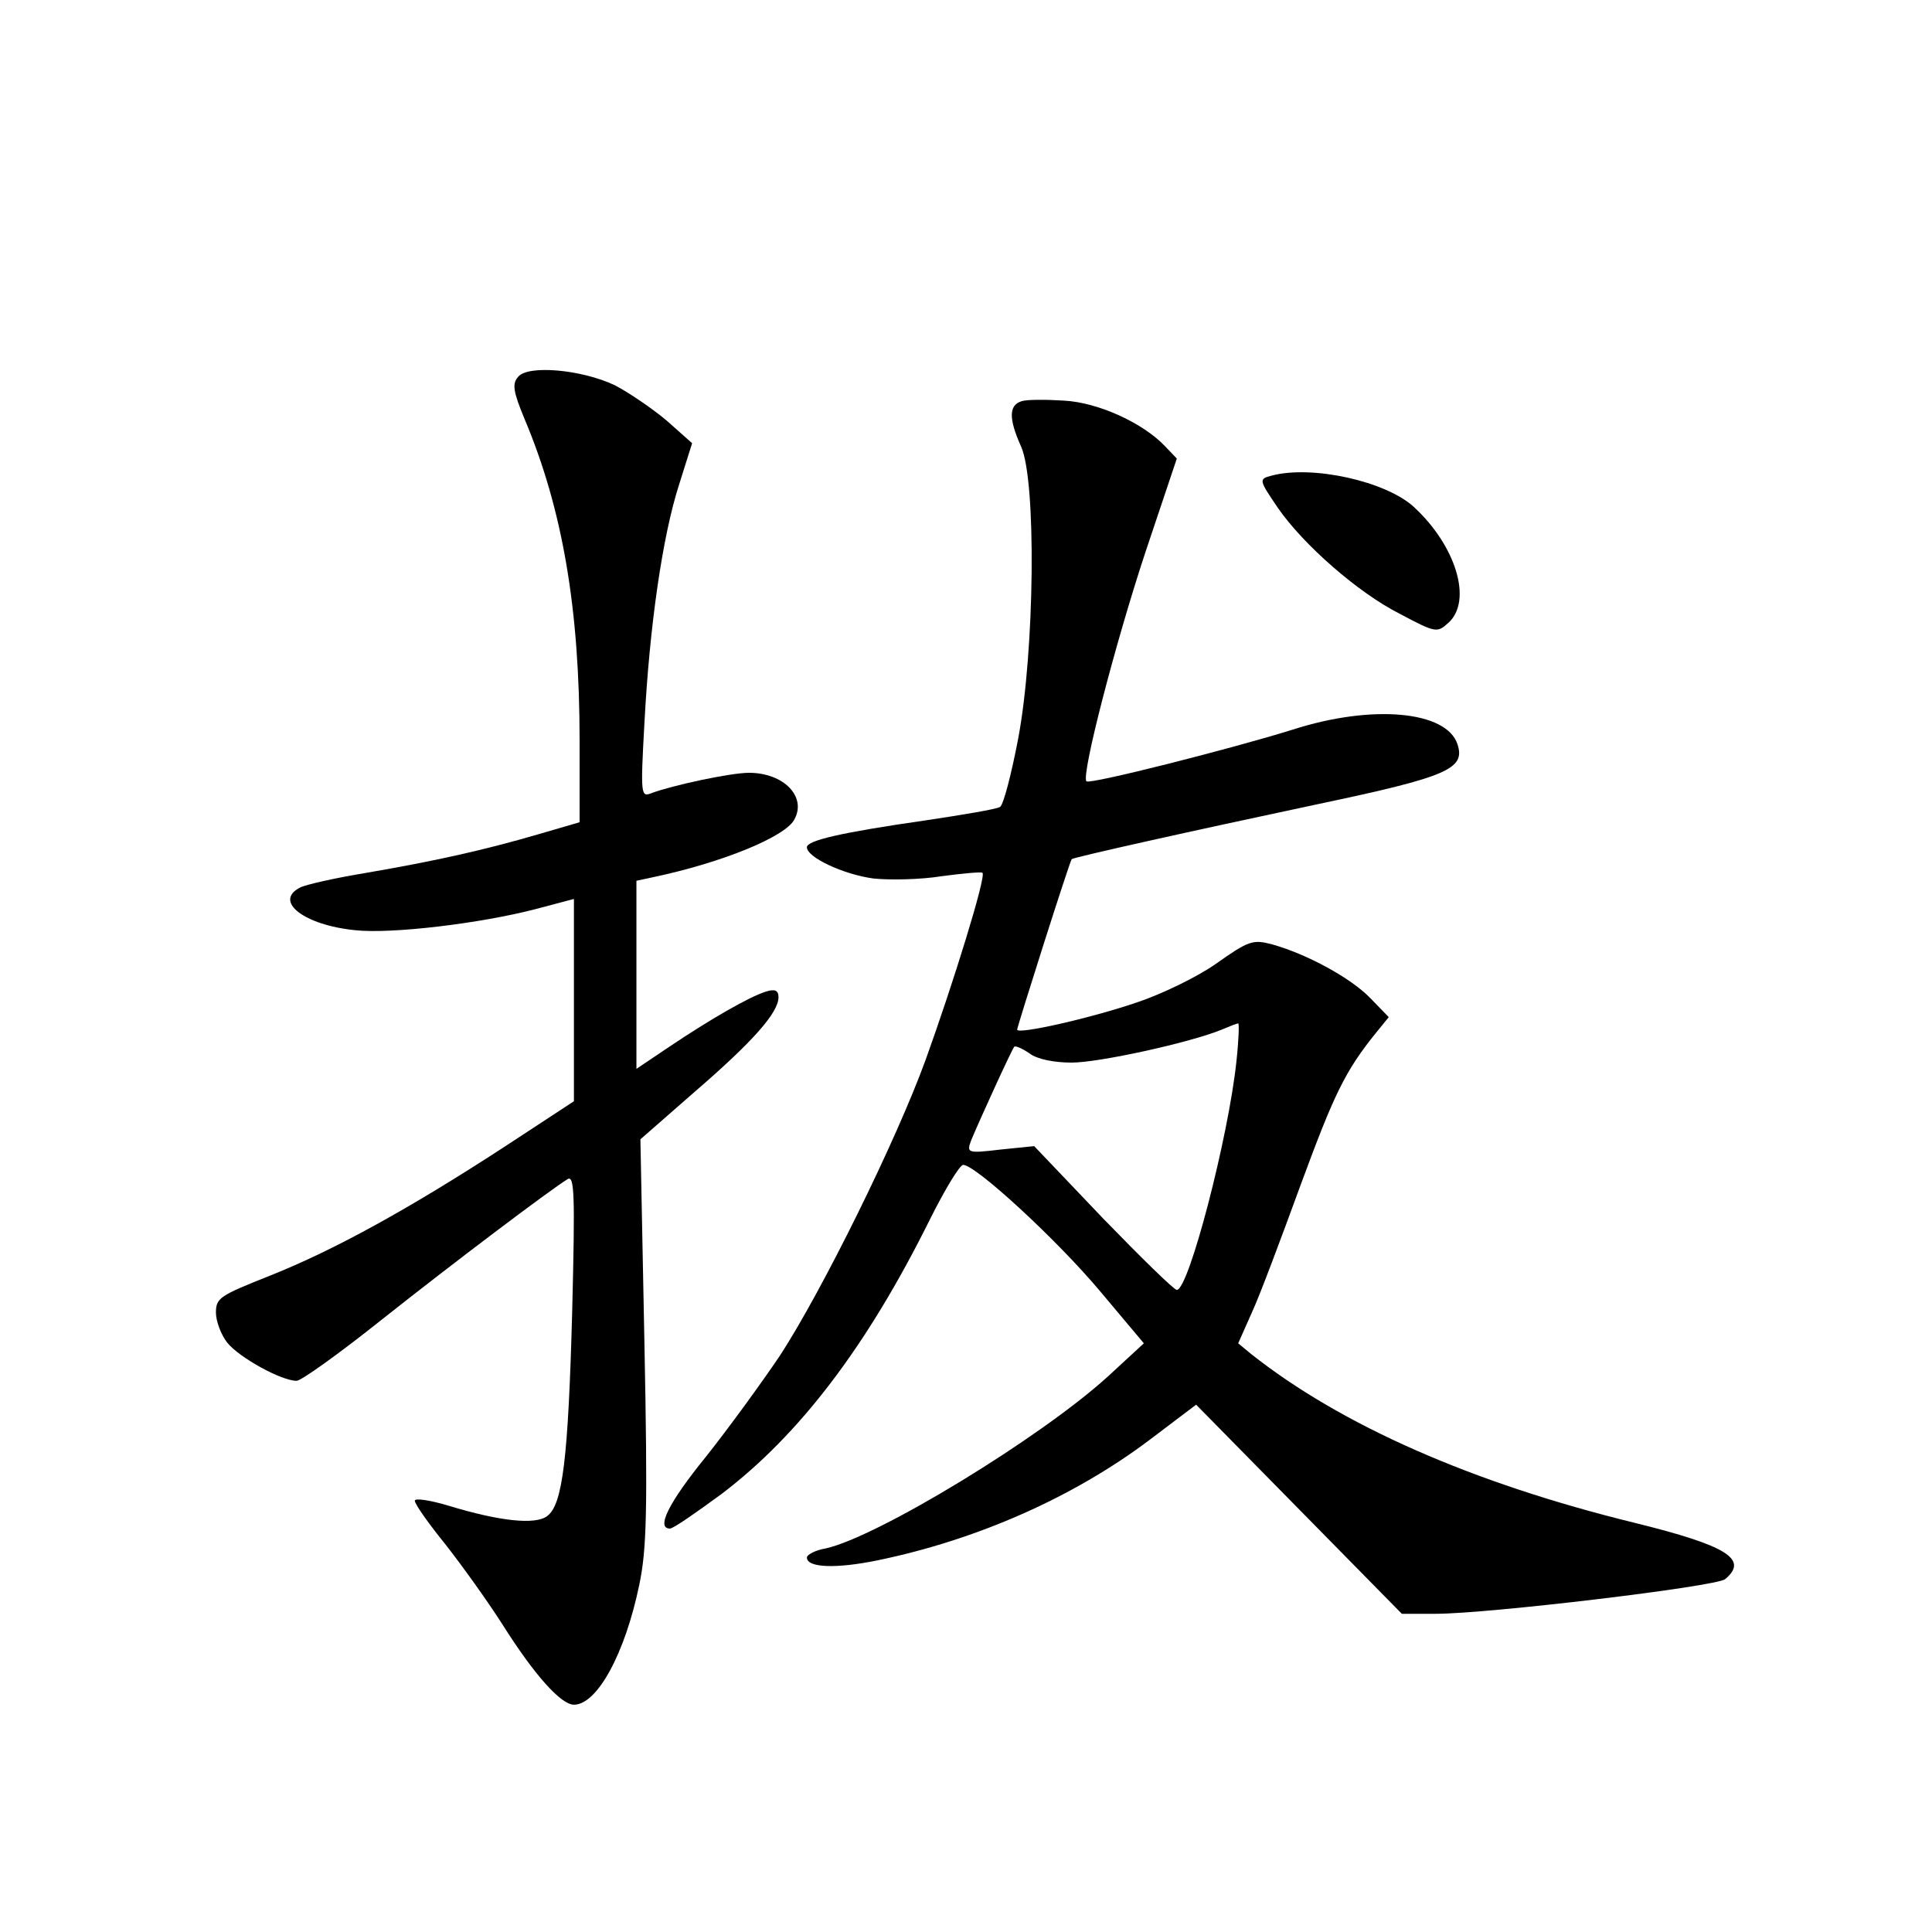 <?xml version="1.0" standalone="no"?>
<!DOCTYPE svg PUBLIC "-//W3C//DTD SVG 20010904//EN"
 "http://www.w3.org/TR/2001/REC-SVG-20010904/DTD/svg10.dtd">
<svg version="1.0" xmlns="http://www.w3.org/2000/svg"
 width="340pt" height="340pt" viewBox="0 0 340 340"
 preserveAspectRatio="xMidYMid meet">
<g transform="translate(0,340) scale(0.1,-0.1)"
fill="#000000" stroke="none">
<path d="M912 2737 c-11 -12 -9 -26 11 -74 67 -159 97 -334 97 -567 l0 -143
-72 -21 c-96 -28 -181 -47 -303 -68 -55 -9 -108 -21 -117 -26 -47 -24 7 -66
97 -75 64 -7 221 12 317 37 l68 18 0 -178 0 -178 -122 -80 c-169 -110 -300
-182 -413 -227 -88 -35 -95 -39 -95 -65 0 -15 9 -39 20 -53 21 -26 95 -67 122
-67 8 0 75 48 149 107 126 100 297 229 328 248 12 7 13 -28 8 -231 -7 -262
-17 -342 -44 -362 -21 -16 -84 -9 -173 18 -33 10 -60 14 -60 9 0 -6 24 -40 54
-77 29 -37 75 -101 101 -142 55 -87 102 -140 125 -140 41 0 90 90 115 211 13
62 15 128 9 429 l-7 355 96 84 c102 88 147 139 147 166 0 12 -6 15 -22 10 -29
-9 -97 -48 -170 -97 l-58 -39 0 165 0 166 28 6 c124 26 235 72 250 102 22 40
-19 82 -80 82 -32 0 -135 -22 -172 -36 -18 -7 -19 -3 -12 122 9 173 32 331 61
421 l23 73 -45 40 c-25 21 -66 49 -91 62 -59 28 -153 36 -170 15z"/>
<path d="M1798 2694 c-23 -7 -23 -31 -1 -80 27 -60 24 -358 -5 -513 -12 -63
-26 -117 -32 -121 -6 -4 -66 -14 -133 -24 -146 -21 -207 -35 -207 -47 0 -18
65 -48 117 -55 29 -3 83 -2 120 4 38 5 70 8 72 6 7 -6 -52 -196 -100 -329 -52
-143 -182 -406 -256 -520 -33 -49 -92 -130 -131 -179 -65 -80 -88 -126 -63
-126 6 0 46 28 91 61 137 104 256 260 367 484 26 52 52 95 58 95 22 0 164
-131 239 -220 l79 -94 -64 -59 c-119 -108 -405 -282 -496 -302 -18 -3 -33 -11
-33 -16 0 -18 51 -20 124 -5 175 36 345 111 479 212 l82 62 181 -184 181 -184
60 0 c92 0 494 48 509 61 42 35 3 59 -159 99 -286 70 -517 172 -675 297 l-23
19 24 54 c14 30 52 132 86 225 59 160 78 200 133 268 l22 27 -33 34 c-34 35
-111 77 -172 94 -34 9 -41 7 -99 -34 -34 -24 -97 -54 -139 -68 -82 -28 -211
-57 -211 -48 0 5 92 295 96 300 2 3 208 49 434 97 228 48 259 62 245 105 -19
59 -150 71 -290 26 -109 -34 -358 -97 -363 -91 -10 9 51 244 104 404 l55 164
-21 22 c-39 41 -118 77 -178 80 -31 2 -65 2 -74 -1z m378 -1161 c-14 -134 -84
-403 -105 -403 -5 0 -63 57 -130 126 l-121 127 -59 -6 c-59 -7 -60 -6 -52 16
14 34 72 161 76 165 2 2 14 -3 27 -12 13 -10 43 -16 74 -16 48 0 208 35 264
58 14 6 27 11 29 11 2 1 1 -29 -3 -66z"/>
<path d="M2238 2563 c-23 -6 -23 -7 11 -57 45 -65 141 -149 214 -186 64 -34
66 -34 86 -16 43 39 13 136 -61 204 -49 45 -179 74 -250 55z"/>
</g>
</svg>
